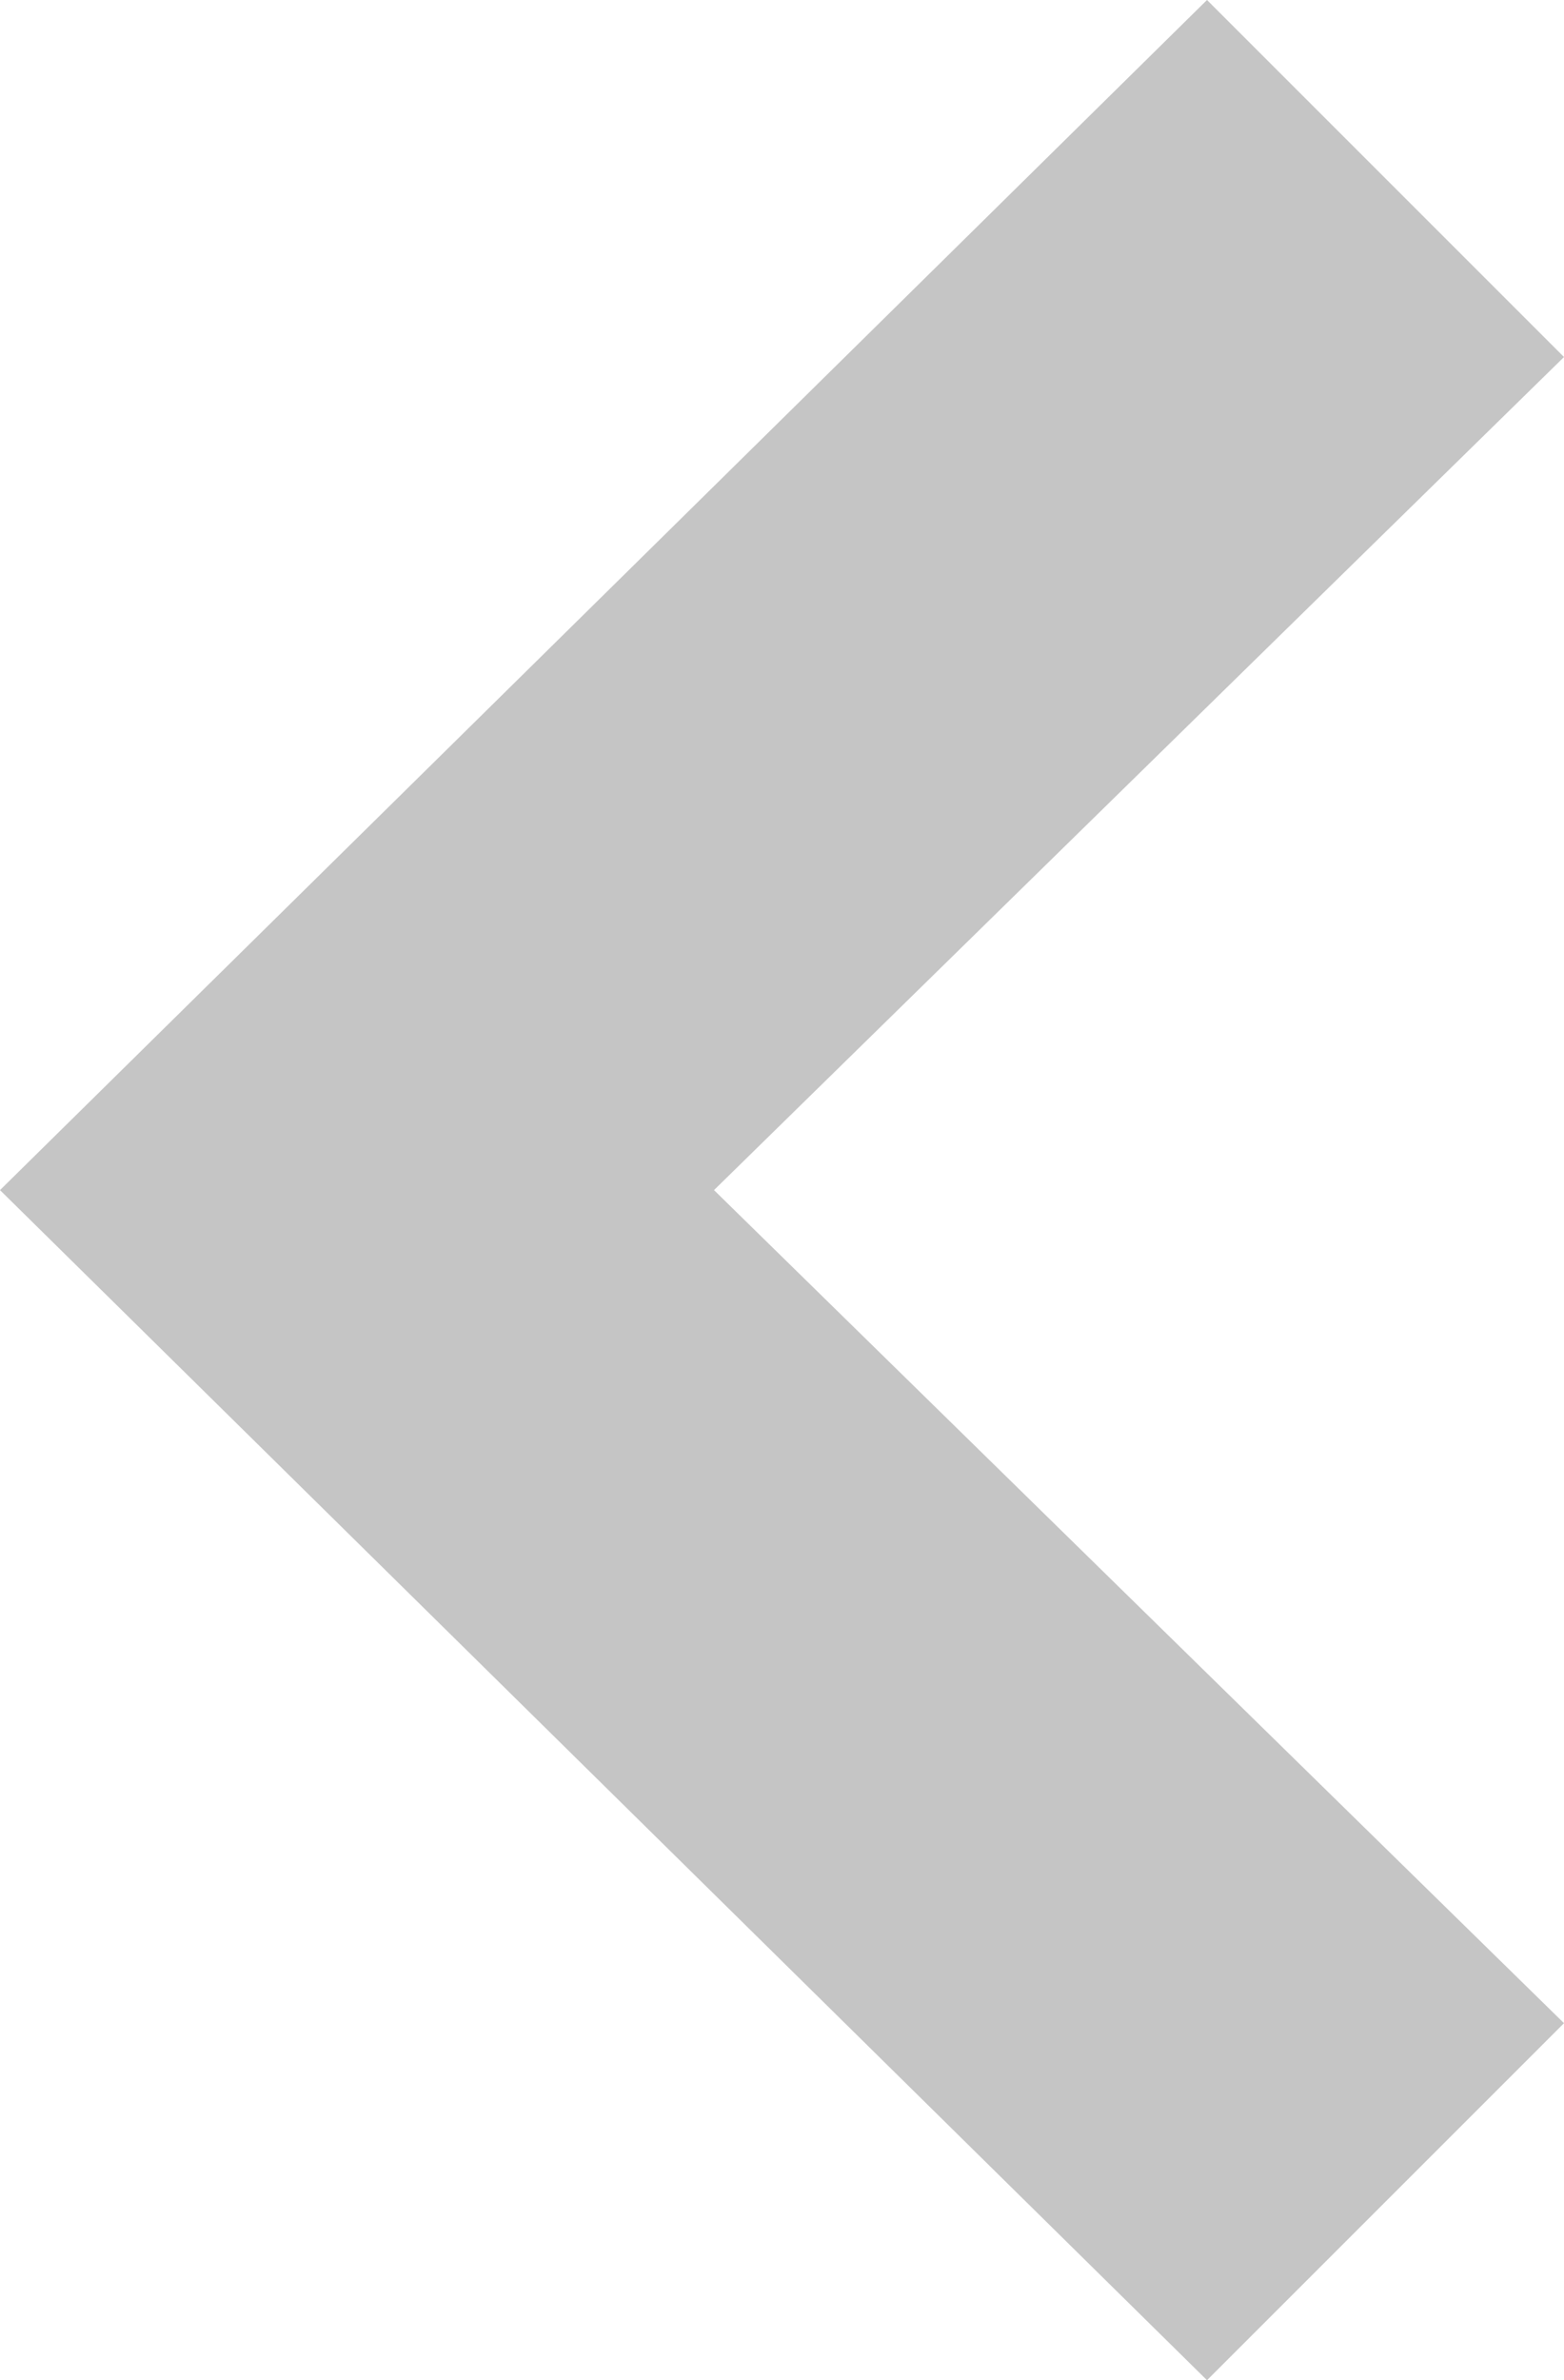 <?xml version="1.0" encoding="utf-8"?>
<!-- Generator: Adobe Illustrator 19.1.0, SVG Export Plug-In . SVG Version: 6.00 Build 0)  -->
<!DOCTYPE svg>
<svg version="1.1" id="Layer_1" xmlns="http://www.w3.org/2000/svg" xmlns:xlink="http://www.w3.org/1999/xlink" x="0px" y="0px"
	 viewBox="0 0 9.2 14" enable-background="new 0 0 9.2 14" xml:space="preserve">
<polygon fill="#C5C5C5" points="7.1,0 9.2,2.1 4.2,7 9.2,11.9 7.1,14 0,7 "/>
</svg>
